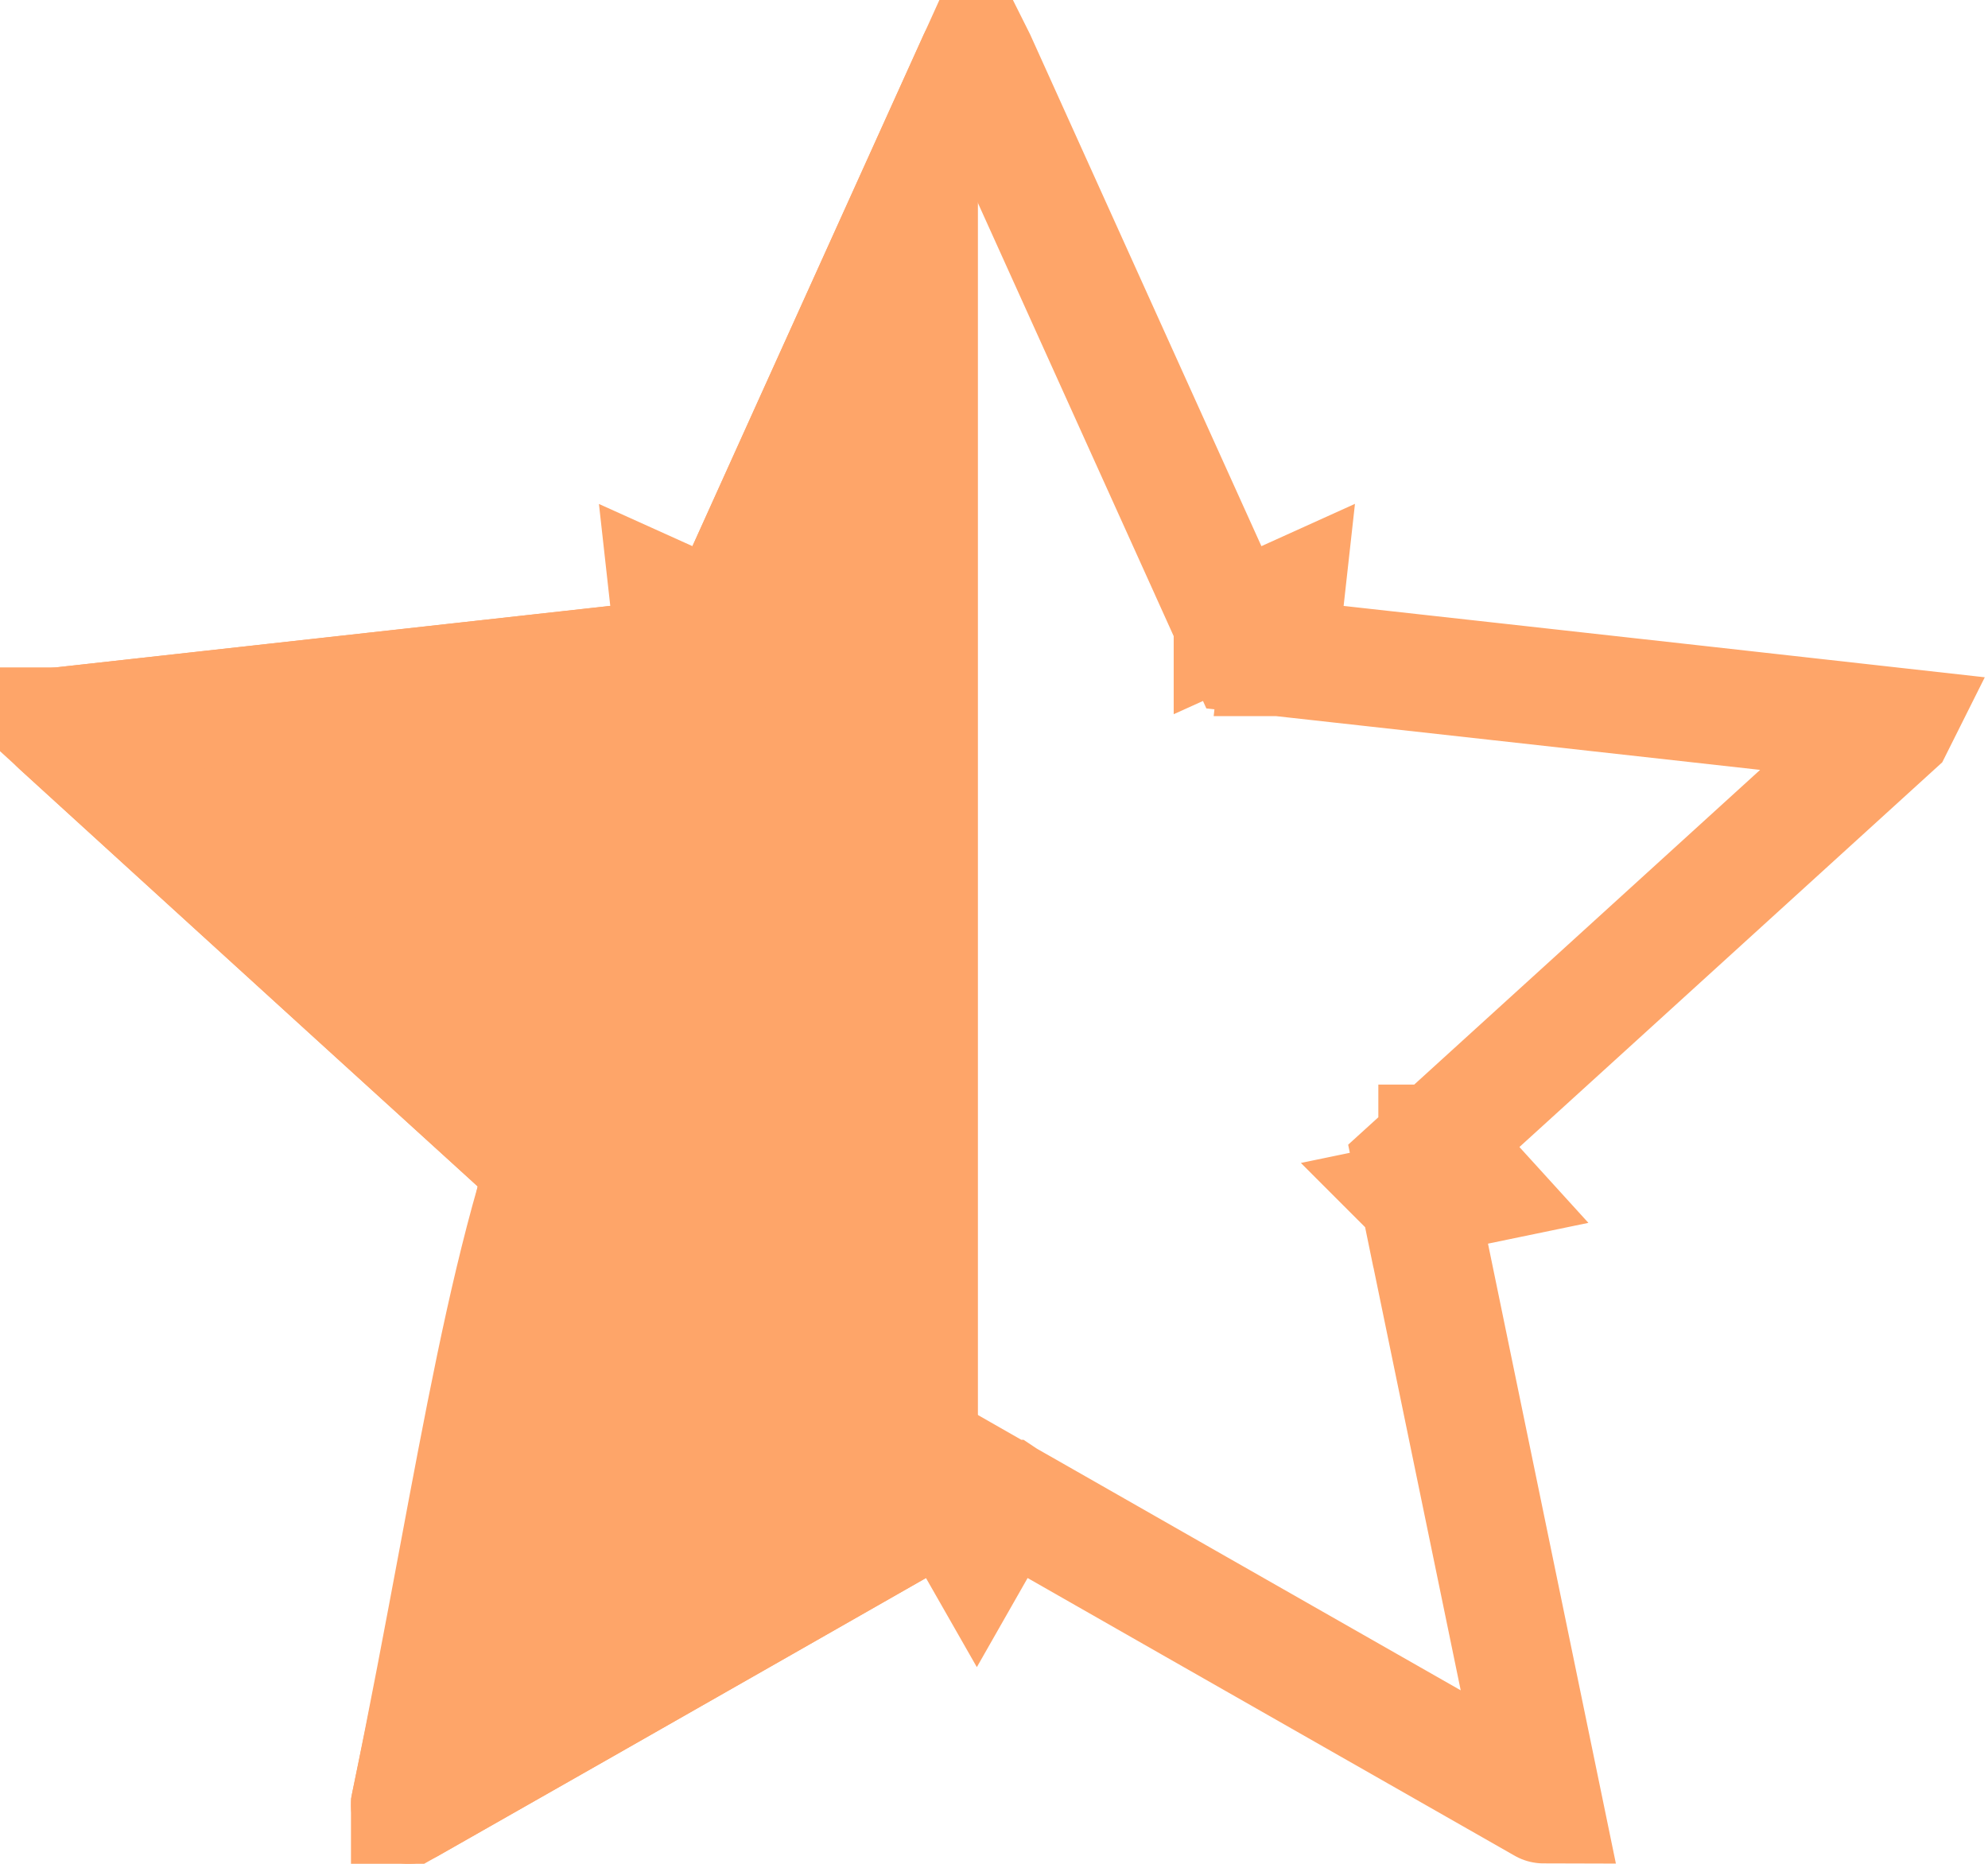 <svg width="32" height="30" viewBox="0 0 32 30" fill="none" xmlns="http://www.w3.org/2000/svg">
<path fill-rule="evenodd" clip-rule="evenodd" d="M15.741 0.001C15.735 0.001 15.728 0.001 15.722 0.001C15.342 0.001 15.016 0.23 14.869 0.554C13.223 4.192 10.758 9.649 10.758 9.649C10.758 9.649 4.808 10.309 0.838 10.749C0.481 10.793 0.164 11.032 0.046 11.395C-0.073 11.758 0.046 12.137 0.309 12.376C3.258 15.067 7.689 19.097 7.689 19.097C7.685 19.097 6.472 24.959 5.667 28.87C5.599 29.224 5.727 29.599 6.036 29.823C6.343 30.047 6.738 30.051 7.049 29.875C10.521 27.902 15.722 24.934 15.722 24.934C15.722 24.934 15.728 24.938 15.741 24.945V0.001Z" fill="#FEA569"/>
<path d="M10.759 9.649L10.863 10.585L11.396 10.526L11.617 10.036L10.759 9.649ZM10.759 9.649L11.617 10.036L11.617 10.036L11.617 10.035L11.619 10.032L11.624 10.021L11.645 9.974L11.726 9.795L12.028 9.127L13.055 6.853C13.876 5.036 14.902 2.765 15.725 0.947C15.726 0.949 15.728 0.952 15.729 0.954C16.55 2.771 17.575 5.038 18.395 6.853L19.423 9.127L19.725 9.795L19.806 9.974L19.827 10.021L19.832 10.033L19.834 10.036L19.834 10.036L19.834 10.037L20.692 9.649M10.759 9.649L10.862 10.585L10.862 10.585L10.861 10.585L10.858 10.585L10.845 10.586L10.795 10.592L10.599 10.614L9.871 10.694L7.391 10.969C5.41 11.189 2.934 11.463 0.95 11.684C0.95 11.684 0.949 11.684 0.949 11.684C2.422 13.028 4.264 14.706 5.739 16.049C6.477 16.721 7.123 17.308 7.585 17.728L8.127 18.221L8.272 18.354L8.31 18.388L8.32 18.397L8.322 18.399L8.323 18.399L8.323 18.4L7.689 19.096L8.323 18.4L8.756 18.793L8.595 19.355C8.129 20.981 7.771 22.889 7.355 25.113C7.127 26.328 6.882 27.639 6.591 29.049C6.591 29.05 6.591 29.051 6.591 29.052C8.325 28.067 10.49 26.834 12.222 25.846C13.089 25.352 13.847 24.919 14.389 24.61L15.026 24.247L15.197 24.15L15.241 24.125L15.252 24.118L15.255 24.116L15.256 24.116L15.256 24.116L15.723 24.934M20.692 9.649L20.588 10.585L20.589 10.585L20.59 10.585L20.593 10.585L20.606 10.587L20.656 10.592L20.852 10.614L21.58 10.695L24.061 10.97C26.043 11.19 28.52 11.465 30.503 11.687C30.502 11.689 30.501 11.69 30.5 11.692C29.026 13.033 27.186 14.709 25.712 16.049L23.866 17.728L23.324 18.221L23.178 18.354L23.141 18.388L23.131 18.397L23.129 18.399L23.128 18.399L23.128 18.4L23.761 19.096M20.692 9.649L19.834 10.037L20.055 10.526L20.588 10.585L20.692 9.649ZM15.723 24.934L16.189 24.116L16.189 24.116L16.19 24.116L16.193 24.118L16.204 24.124L16.248 24.15L16.419 24.247L17.056 24.61L19.224 25.847C20.954 26.833 23.116 28.066 24.847 29.052C24.85 29.054 24.852 29.055 24.855 29.055C24.855 29.055 24.855 29.055 24.855 29.055C24.452 27.1 23.948 24.659 23.545 22.707L23.041 20.264L22.893 19.546L22.853 19.353L22.843 19.304L22.84 19.291L22.84 19.288L22.839 19.287L22.839 19.287L23.761 19.096M15.723 24.934L15.256 24.116L15.723 23.85L16.189 24.116L15.723 24.934ZM23.761 19.096L22.839 19.287L22.731 18.761L23.128 18.4L23.761 19.096Z" stroke="#FEA569" stroke-width="1.883"/>
</svg>

